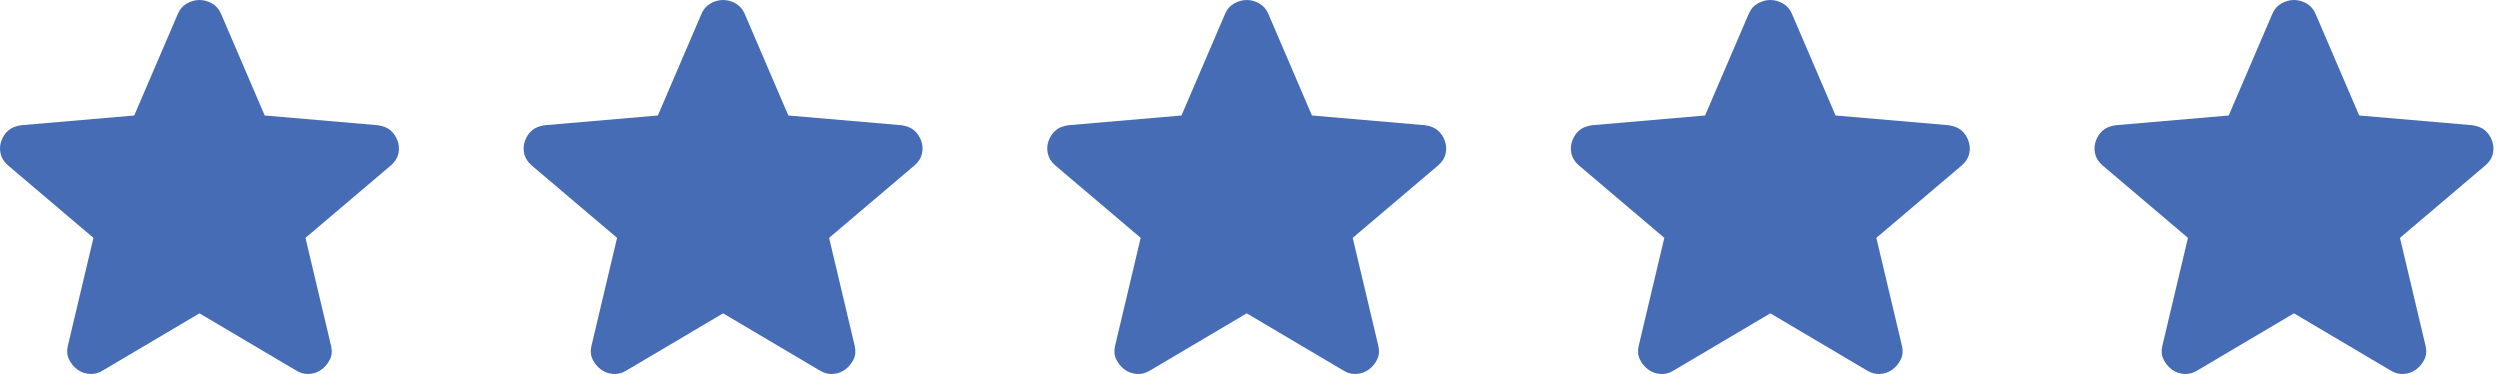 <svg width="127" height="19" viewBox="0 0 127 19" fill="none" xmlns="http://www.w3.org/2000/svg">
<path d="M10.133 15.917L5.221 18.822C5.004 18.958 4.777 19.016 4.54 18.996C4.303 18.977 4.096 18.899 3.919 18.764C3.741 18.628 3.603 18.459 3.505 18.255C3.406 18.051 3.386 17.824 3.445 17.573L4.747 12.083L0.398 8.394C0.2 8.22 0.077 8.021 0.028 7.798C-0.021 7.575 -0.006 7.358 0.072 7.145C0.151 6.932 0.269 6.758 0.427 6.623C0.585 6.487 0.802 6.4 1.078 6.361L6.819 5.867L9.038 0.697C9.137 0.465 9.29 0.29 9.497 0.174C9.705 0.058 9.917 0 10.133 0C10.35 0 10.562 0.058 10.768 0.174C10.975 0.29 11.128 0.465 11.228 0.697L13.447 5.867L19.188 6.361C19.464 6.4 19.681 6.487 19.838 6.623C19.996 6.758 20.115 6.932 20.194 7.145C20.273 7.358 20.288 7.576 20.239 7.8C20.19 8.023 20.066 8.221 19.868 8.394L15.518 12.083L16.82 17.573C16.88 17.825 16.86 18.053 16.761 18.256C16.663 18.46 16.524 18.629 16.347 18.764C16.169 18.899 15.962 18.977 15.725 18.996C15.489 19.016 15.262 18.958 15.045 18.822L10.133 15.917Z" fill="#476CB6"/>
<path d="M36.733 15.917L31.821 18.822C31.604 18.958 31.377 19.016 31.14 18.996C30.903 18.977 30.696 18.899 30.519 18.764C30.341 18.628 30.203 18.459 30.104 18.255C30.006 18.051 29.986 17.824 30.045 17.573L31.347 12.083L26.997 8.394C26.8 8.22 26.677 8.021 26.628 7.798C26.579 7.575 26.594 7.358 26.672 7.145C26.751 6.932 26.869 6.758 27.027 6.623C27.185 6.487 27.402 6.4 27.678 6.361L33.419 5.867L35.638 0.697C35.736 0.465 35.89 0.29 36.097 0.174C36.305 0.058 36.517 0 36.733 0C36.95 0 37.161 0.058 37.368 0.174C37.575 0.29 37.728 0.465 37.828 0.697L40.047 5.867L45.787 6.361C46.064 6.4 46.281 6.487 46.438 6.623C46.596 6.758 46.715 6.932 46.794 7.145C46.872 7.358 46.887 7.576 46.838 7.8C46.789 8.023 46.666 8.221 46.468 8.394L42.118 12.083L43.42 17.573C43.479 17.825 43.46 18.053 43.361 18.256C43.262 18.46 43.124 18.629 42.947 18.764C42.769 18.899 42.562 18.977 42.325 18.996C42.089 19.016 41.862 18.958 41.645 18.822L36.733 15.917Z" fill="#476CB6"/>
<path d="M63.333 15.917L58.421 18.822C58.204 18.958 57.977 19.016 57.74 18.996C57.503 18.977 57.296 18.899 57.119 18.764C56.941 18.628 56.803 18.459 56.705 18.255C56.606 18.051 56.586 17.824 56.645 17.573L57.947 12.083L53.597 8.394C53.4 8.22 53.277 8.021 53.228 7.798C53.179 7.575 53.194 7.358 53.272 7.145C53.351 6.932 53.469 6.758 53.627 6.623C53.785 6.487 54.002 6.4 54.278 6.361L60.019 5.867L62.238 0.697C62.337 0.465 62.49 0.29 62.697 0.174C62.905 0.058 63.117 0 63.333 0C63.55 0 63.762 0.058 63.968 0.174C64.175 0.29 64.328 0.465 64.428 0.697L66.647 5.867L72.388 6.361C72.664 6.4 72.881 6.487 73.038 6.623C73.196 6.758 73.315 6.932 73.394 7.145C73.472 7.358 73.487 7.576 73.439 7.8C73.39 8.023 73.266 8.221 73.068 8.394L68.718 12.083L70.02 17.573C70.079 17.825 70.06 18.053 69.961 18.256C69.862 18.46 69.724 18.629 69.547 18.764C69.369 18.899 69.162 18.977 68.925 18.996C68.689 19.016 68.462 18.958 68.245 18.822L63.333 15.917Z" fill="#476CB6"/>
<path d="M89.933 15.917L85.021 18.822C84.804 18.958 84.577 19.016 84.34 18.996C84.103 18.977 83.896 18.899 83.719 18.764C83.541 18.628 83.403 18.459 83.304 18.255C83.206 18.051 83.186 17.824 83.245 17.573L84.547 12.083L80.197 8.394C80 8.22 79.877 8.021 79.828 7.798C79.779 7.575 79.794 7.358 79.872 7.145C79.951 6.932 80.069 6.758 80.227 6.623C80.385 6.487 80.602 6.4 80.878 6.361L86.618 5.867L88.838 0.697C88.936 0.465 89.09 0.29 89.297 0.174C89.505 0.058 89.716 0 89.933 0C90.15 0 90.362 0.058 90.568 0.174C90.775 0.29 90.928 0.465 91.028 0.697L93.247 5.867L98.987 6.361C99.263 6.4 99.481 6.487 99.638 6.623C99.796 6.758 99.915 6.932 99.993 7.145C100.072 7.358 100.087 7.576 100.038 7.8C99.99 8.023 99.866 8.221 99.668 8.394L95.318 12.083L96.62 17.573C96.679 17.825 96.659 18.053 96.561 18.256C96.462 18.46 96.324 18.629 96.147 18.764C95.969 18.899 95.762 18.977 95.525 18.996C95.288 19.016 95.062 18.958 94.845 18.822L89.933 15.917Z" fill="#476CB6"/>
<path d="M116.533 15.917L111.621 18.822C111.404 18.958 111.177 19.016 110.94 18.996C110.704 18.977 110.497 18.899 110.319 18.764C110.141 18.628 110.003 18.459 109.905 18.255C109.806 18.051 109.786 17.824 109.846 17.573L111.148 12.083L106.798 8.394C106.6 8.22 106.477 8.021 106.428 7.798C106.379 7.575 106.394 7.358 106.472 7.145C106.551 6.932 106.669 6.758 106.827 6.623C106.985 6.487 107.202 6.4 107.478 6.361L113.219 5.867L115.438 0.697C115.537 0.465 115.69 0.29 115.897 0.174C116.105 0.058 116.317 0 116.533 0C116.75 0 116.962 0.058 117.169 0.174C117.375 0.29 117.528 0.465 117.628 0.697L119.847 5.867L125.588 6.361C125.864 6.4 126.081 6.487 126.239 6.623C126.396 6.758 126.515 6.932 126.594 7.145C126.673 7.358 126.688 7.576 126.639 7.8C126.59 8.023 126.466 8.221 126.268 8.394L121.918 12.083L123.22 17.573C123.28 17.825 123.26 18.053 123.161 18.256C123.063 18.46 122.925 18.629 122.747 18.764C122.569 18.899 122.362 18.977 122.126 18.996C121.889 19.016 121.662 18.958 121.445 18.822L116.533 15.917Z" fill="#476CB6"/>
</svg>
